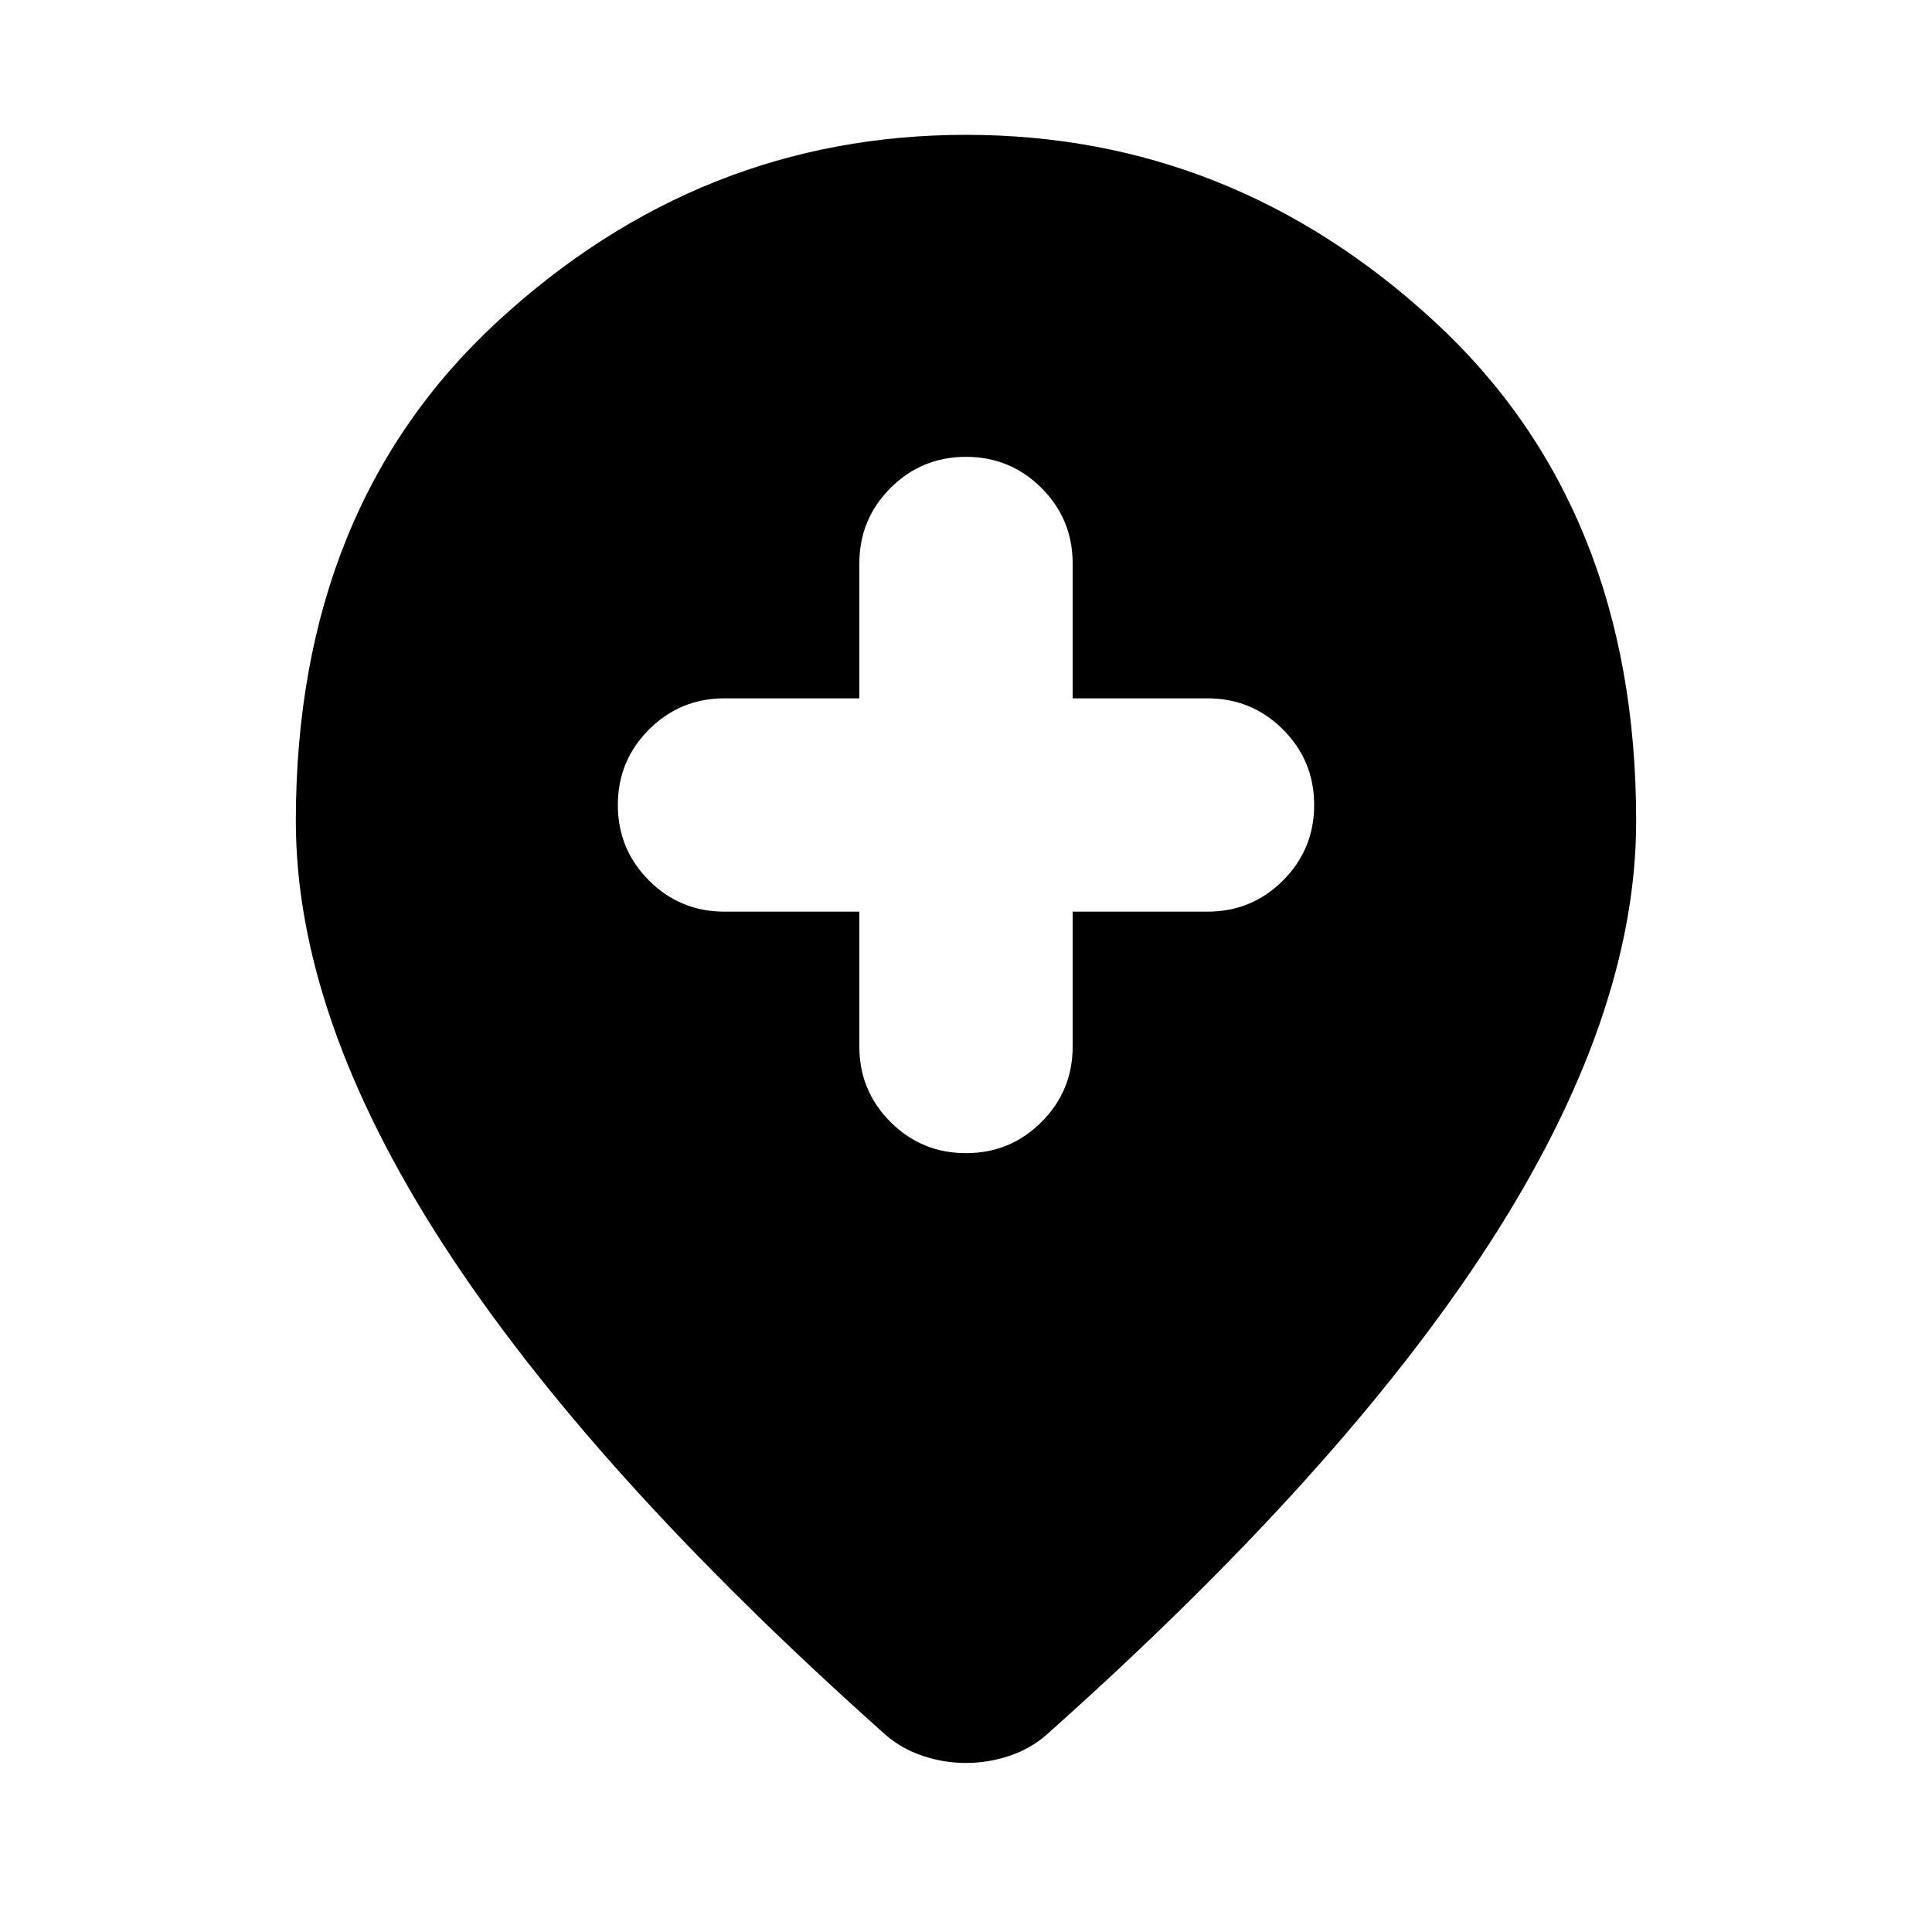 <svg xmlns="http://www.w3.org/2000/svg" height="24" width="24"><path d="M12 14.325q.55 0 .938-.387.387-.388.387-.938v-1.675H15q.55 0 .938-.387.387-.388.387-.938 0-.55-.387-.938-.388-.387-.938-.387h-1.675V7q0-.55-.387-.938-.388-.387-.938-.387-.55 0-.938.387-.387.388-.387.938v1.675H9q-.55 0-.938.387-.387.388-.387.938 0 .55.387.938.388.387.938.387h1.675V13q0 .55.387.938.388.387.938.387Zm0 7.575q-.275 0-.537-.088-.263-.087-.463-.262-3.675-3.275-5.5-6.1-1.825-2.825-1.825-5.25 0-3.9 2.513-6.213Q8.7 1.675 12 1.675q3.3 0 5.812 2.312Q20.325 6.3 20.325 10.2q0 2.425-1.825 5.25t-5.5 6.1q-.2.175-.462.262-.263.088-.538.088Z"/></svg>
